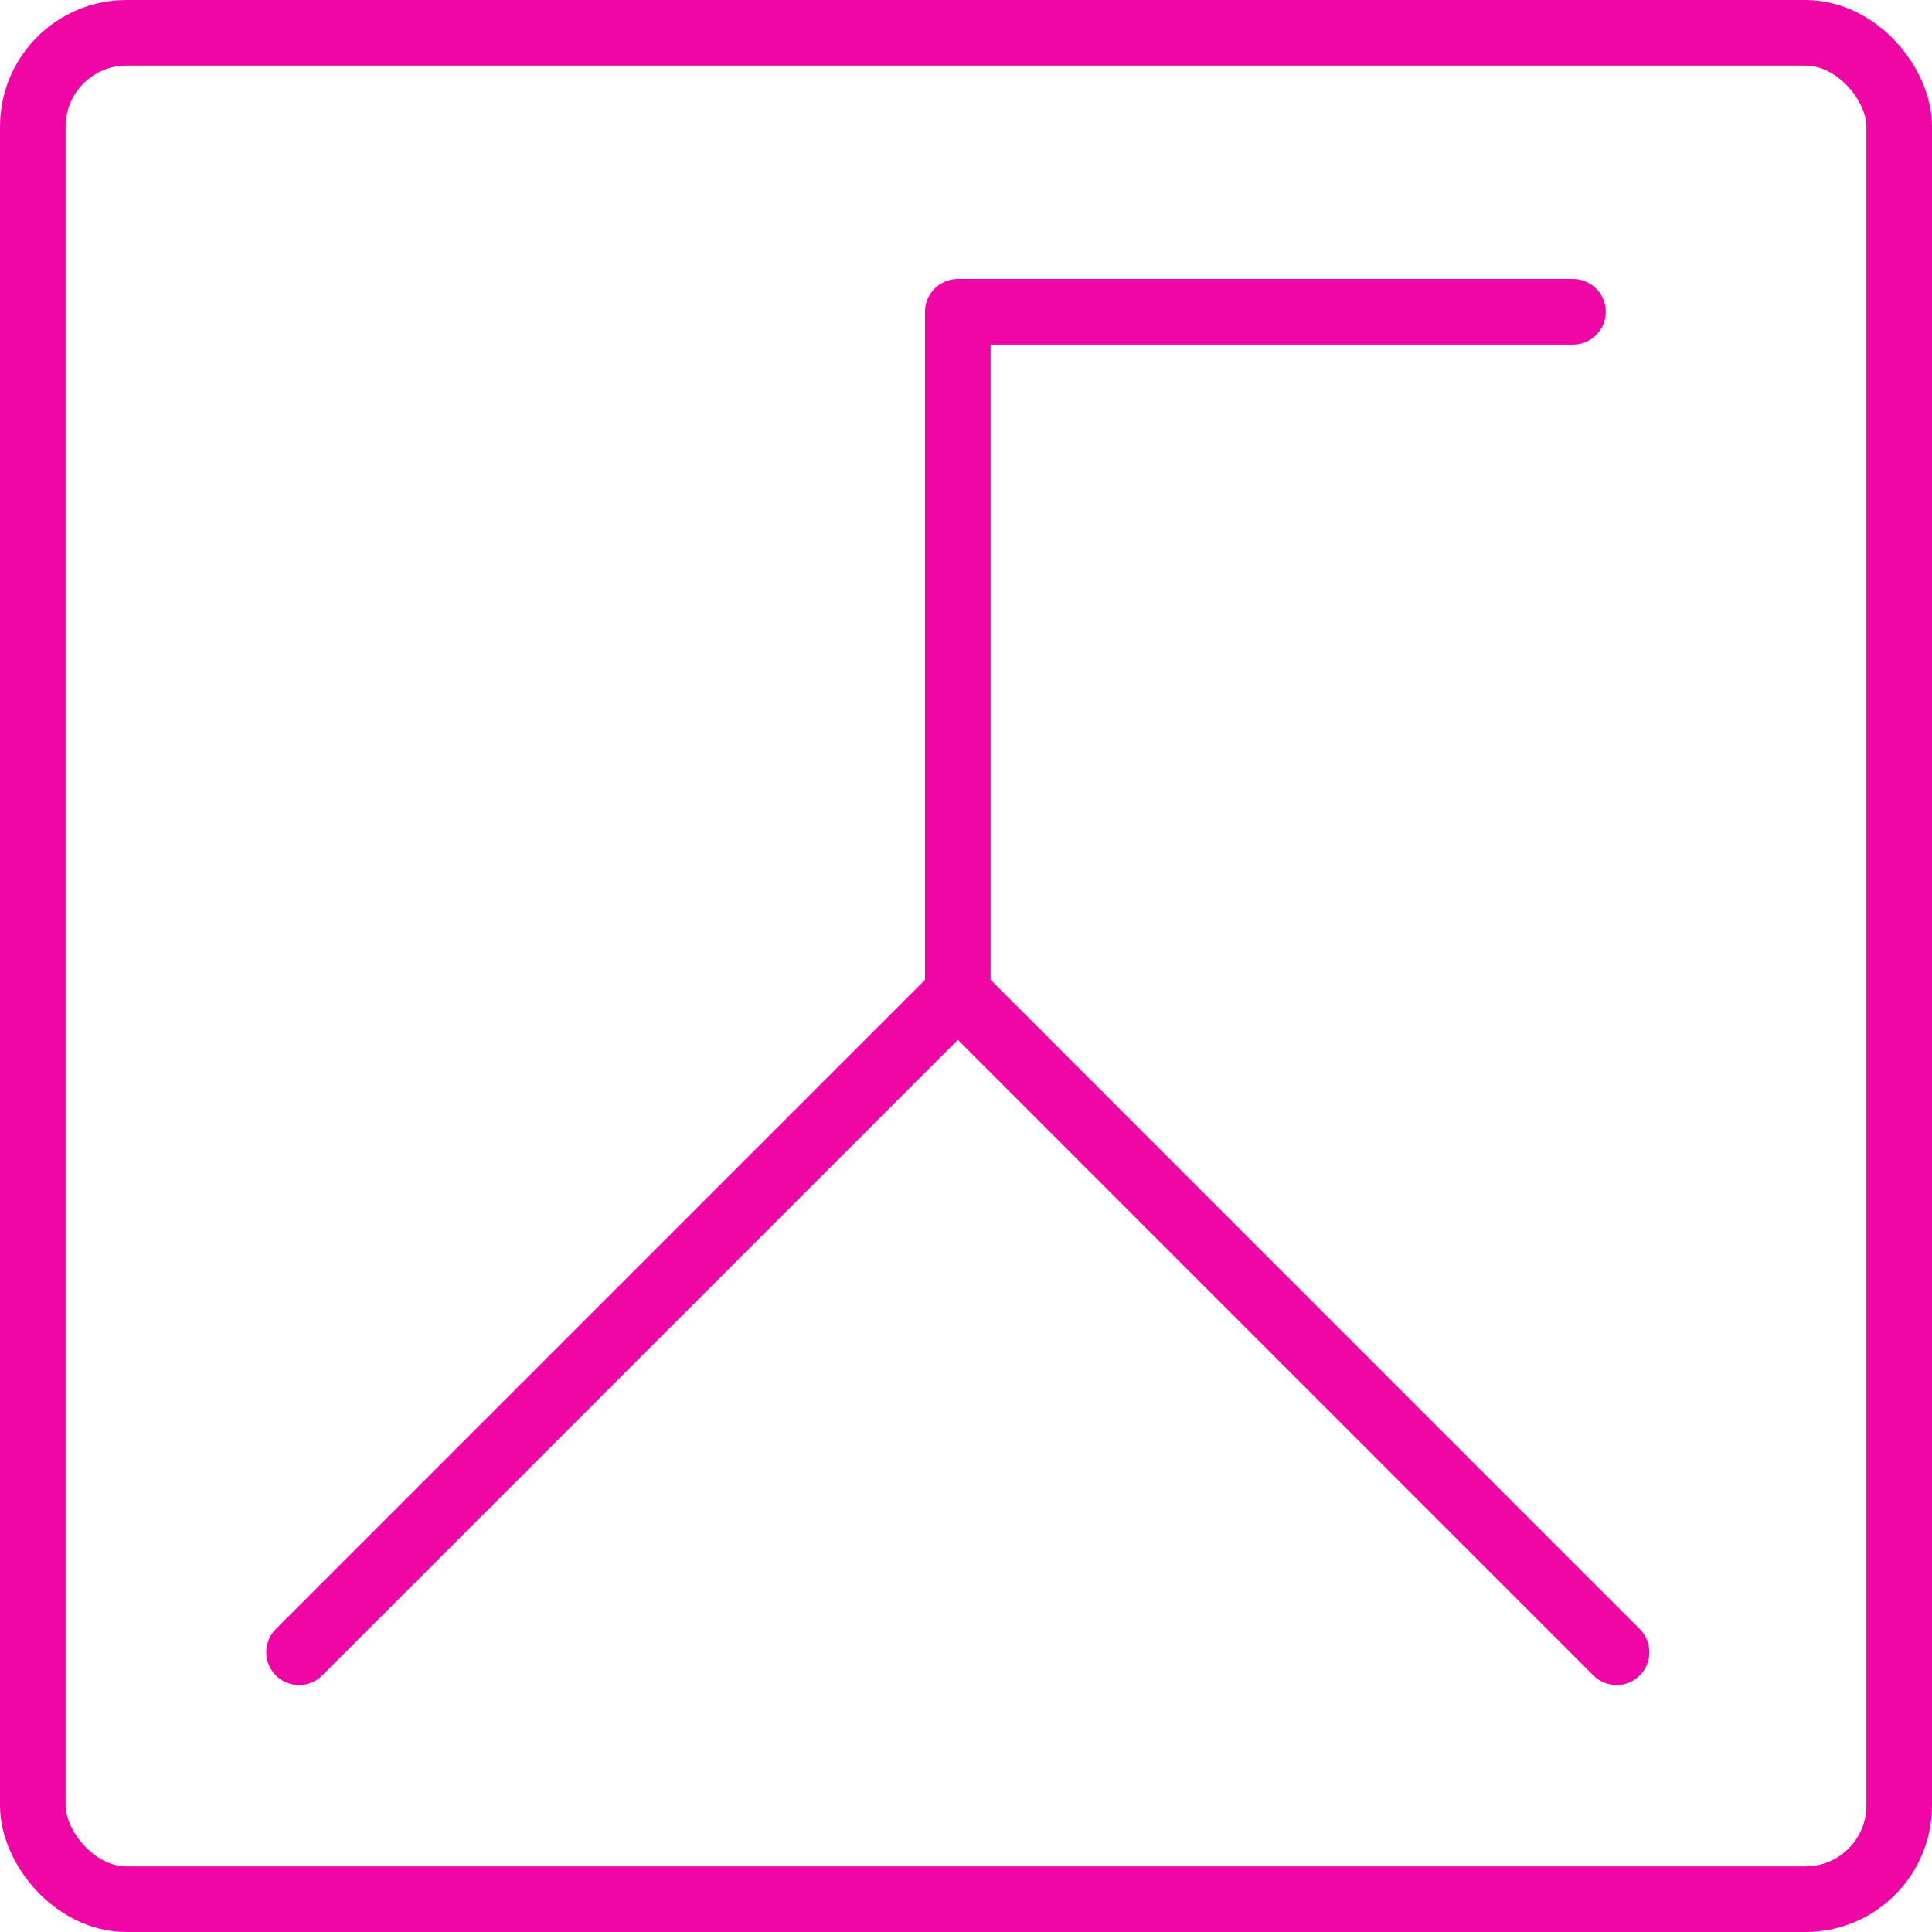 <svg id="Layer_1" data-name="Layer 1" xmlns="http://www.w3.org/2000/svg" viewBox="0 0 206.15 206.15"><defs><style>.cls-1,.cls-2{fill:none;stroke:#ef06a4;stroke-linejoin:round;stroke-width:7px;}.cls-2{stroke-linecap:round;}</style></defs><title>flxClos</title><line class="cls-1" x1="102.2" y1="33.27" x2="102.2" y2="107.2"/><line class="cls-2" x1="167.84" y1="33.27" x2="102.2" y2="33.27"/><line class="cls-2" x1="102.2" y1="106.01" x2="31.91" y2="176.3"/><line class="cls-2" x1="172.49" y1="176.3" x2="102.21" y2="106.01"/><rect class="cls-2" x="3.5" y="3.5" width="199.15" height="199.15" rx="10"/></svg>
